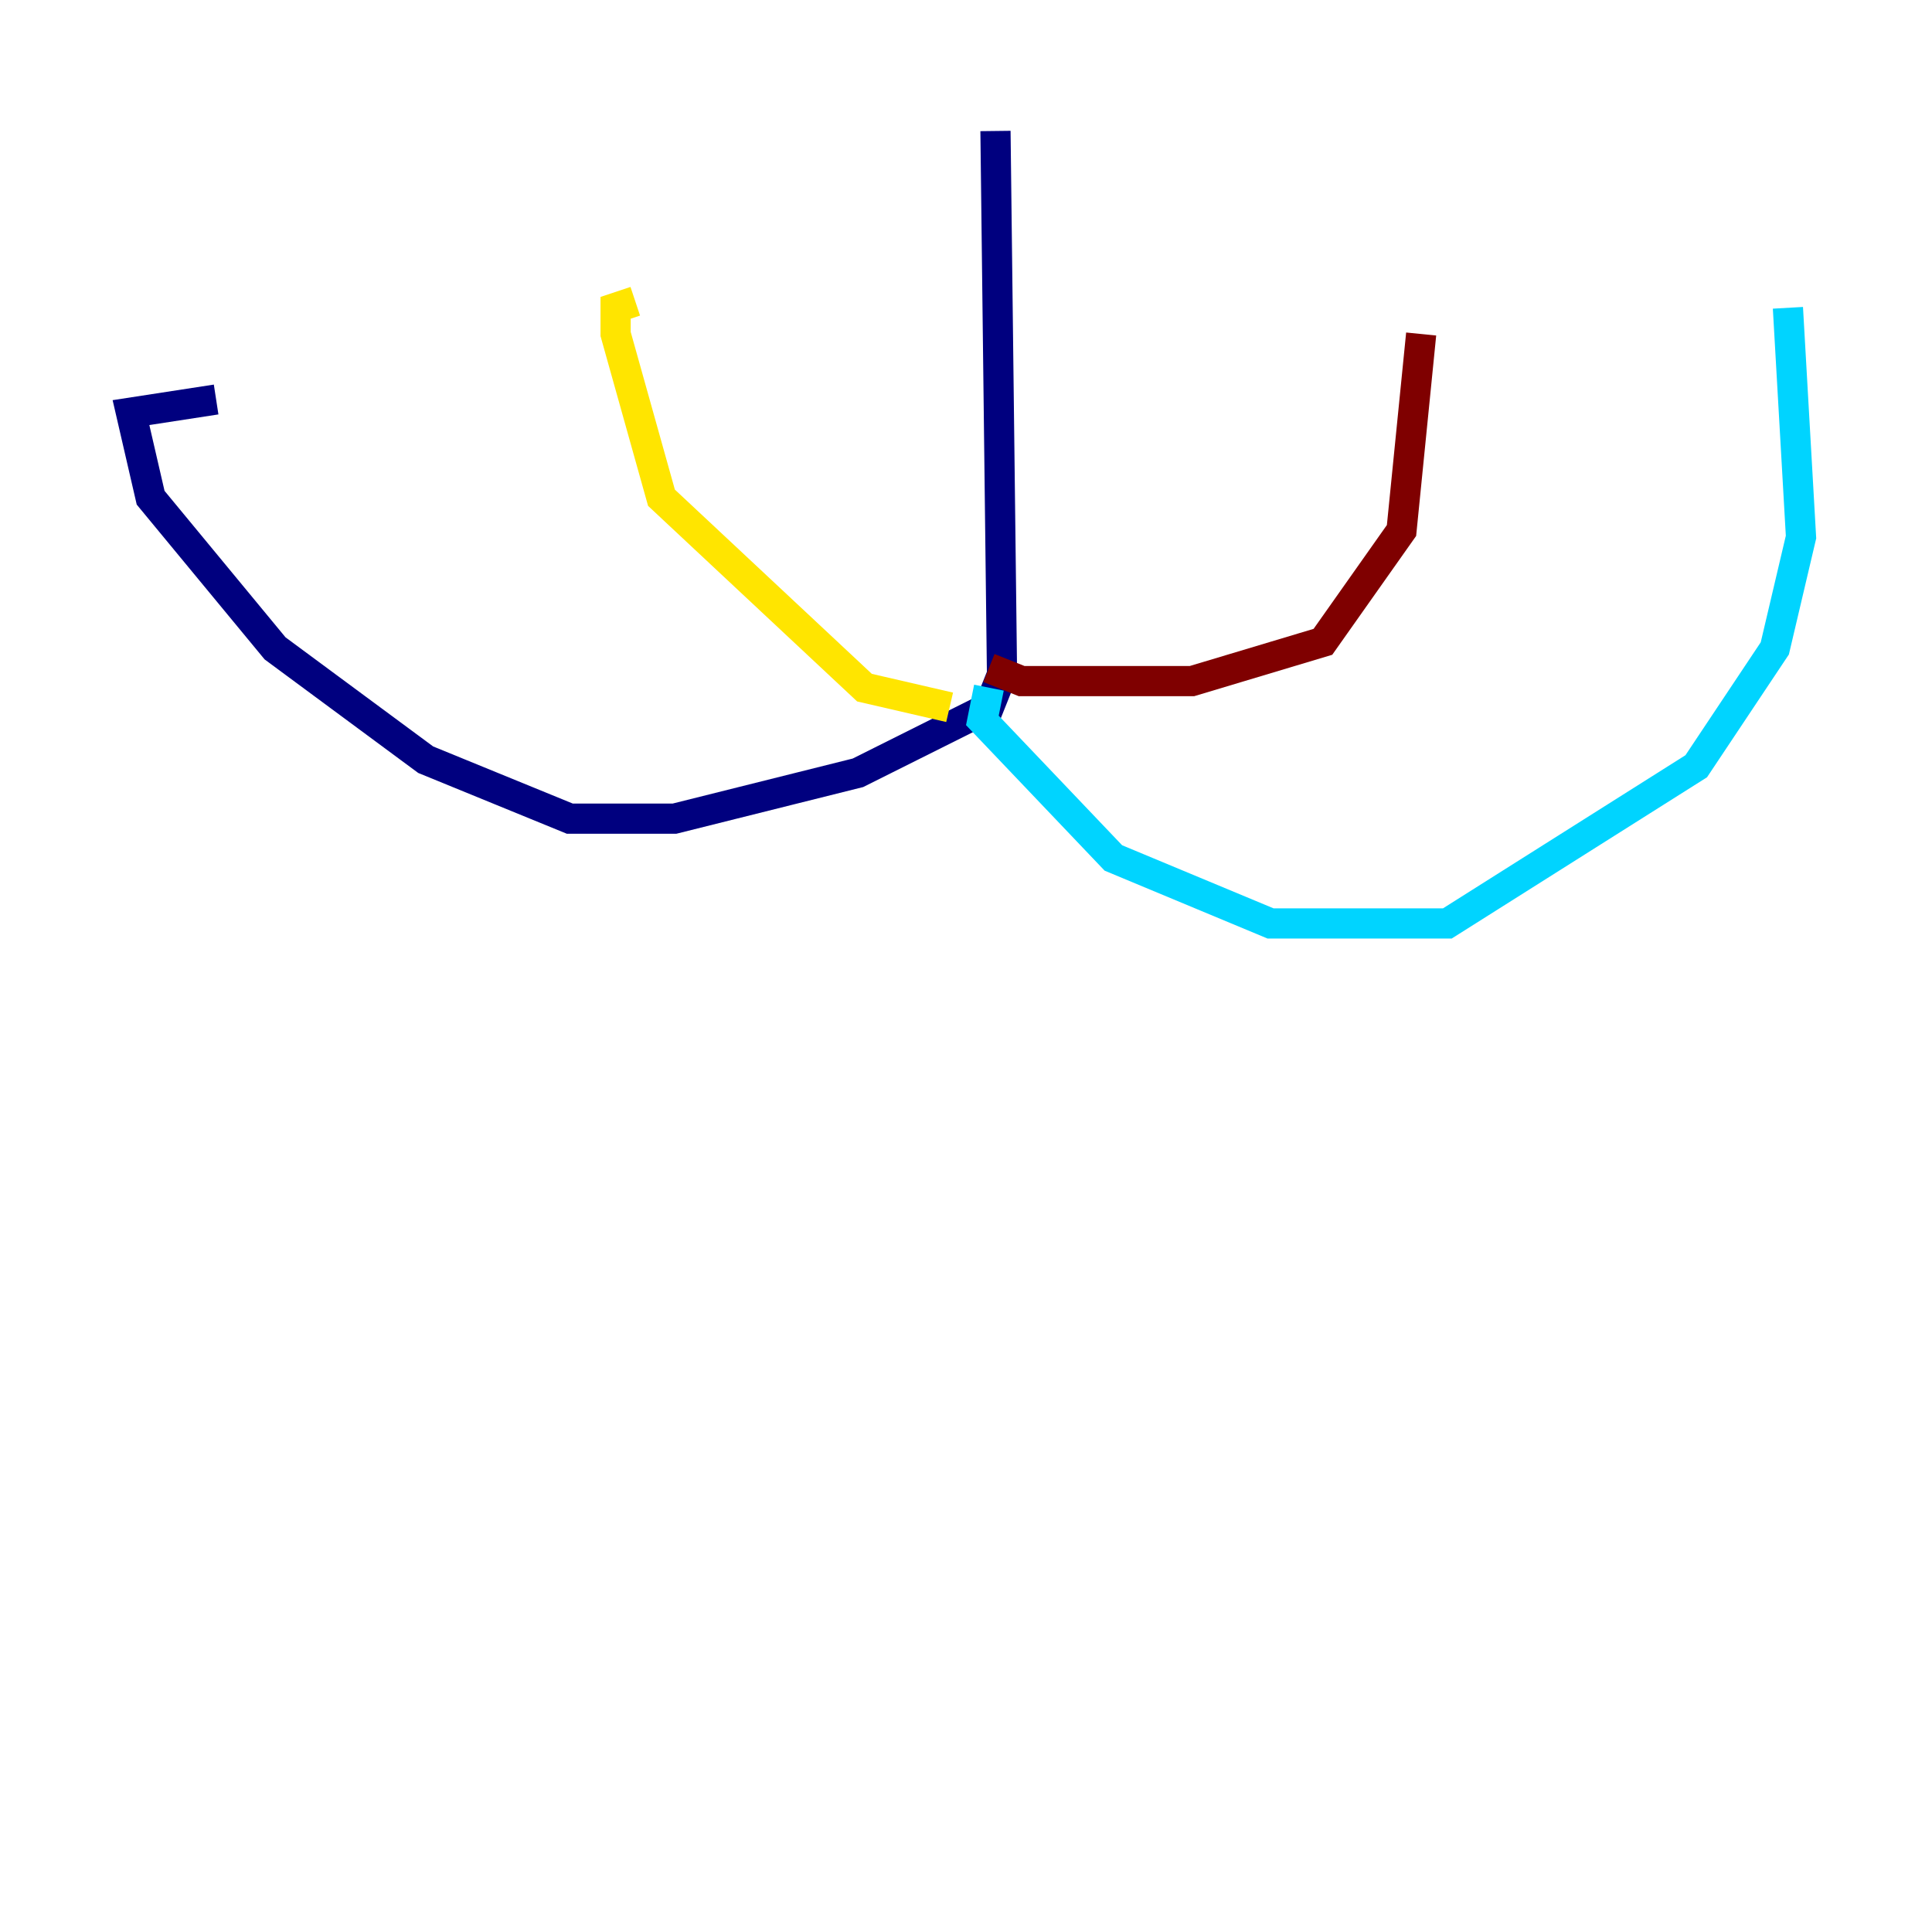 <?xml version="1.0" encoding="utf-8" ?>
<svg baseProfile="tiny" height="128" version="1.2" viewBox="0,0,128,128" width="128" xmlns="http://www.w3.org/2000/svg" xmlns:ev="http://www.w3.org/2001/xml-events" xmlns:xlink="http://www.w3.org/1999/xlink"><defs /><polyline fill="none" points="65.953,8.678 66.386,44.691 65.519,46.861 56.841,51.2 44.691,54.237 37.749,54.237 28.203,50.332 18.224,42.956 9.98,32.976 8.678,27.336 14.319,26.468" stroke="#00007f" stroke-width="2" /><polyline fill="none" points="65.519,45.559 65.085,47.729 73.763,56.841 84.176,61.18 95.891,61.18 112.38,50.766 117.586,42.956 119.322,35.58 118.454,20.393" stroke="#00d4ff" stroke-width="2" /><polyline fill="none" points="62.915,46.861 57.275,45.559 43.824,32.976 40.786,22.129 40.786,20.393 42.088,19.959" stroke="#ffe500" stroke-width="2" /><polyline fill="none" points="65.519,44.258 67.688,45.125 78.969,45.125 87.647,42.522 92.854,35.146 94.156,22.129" stroke="#7f0000" stroke-width="2" /></svg>